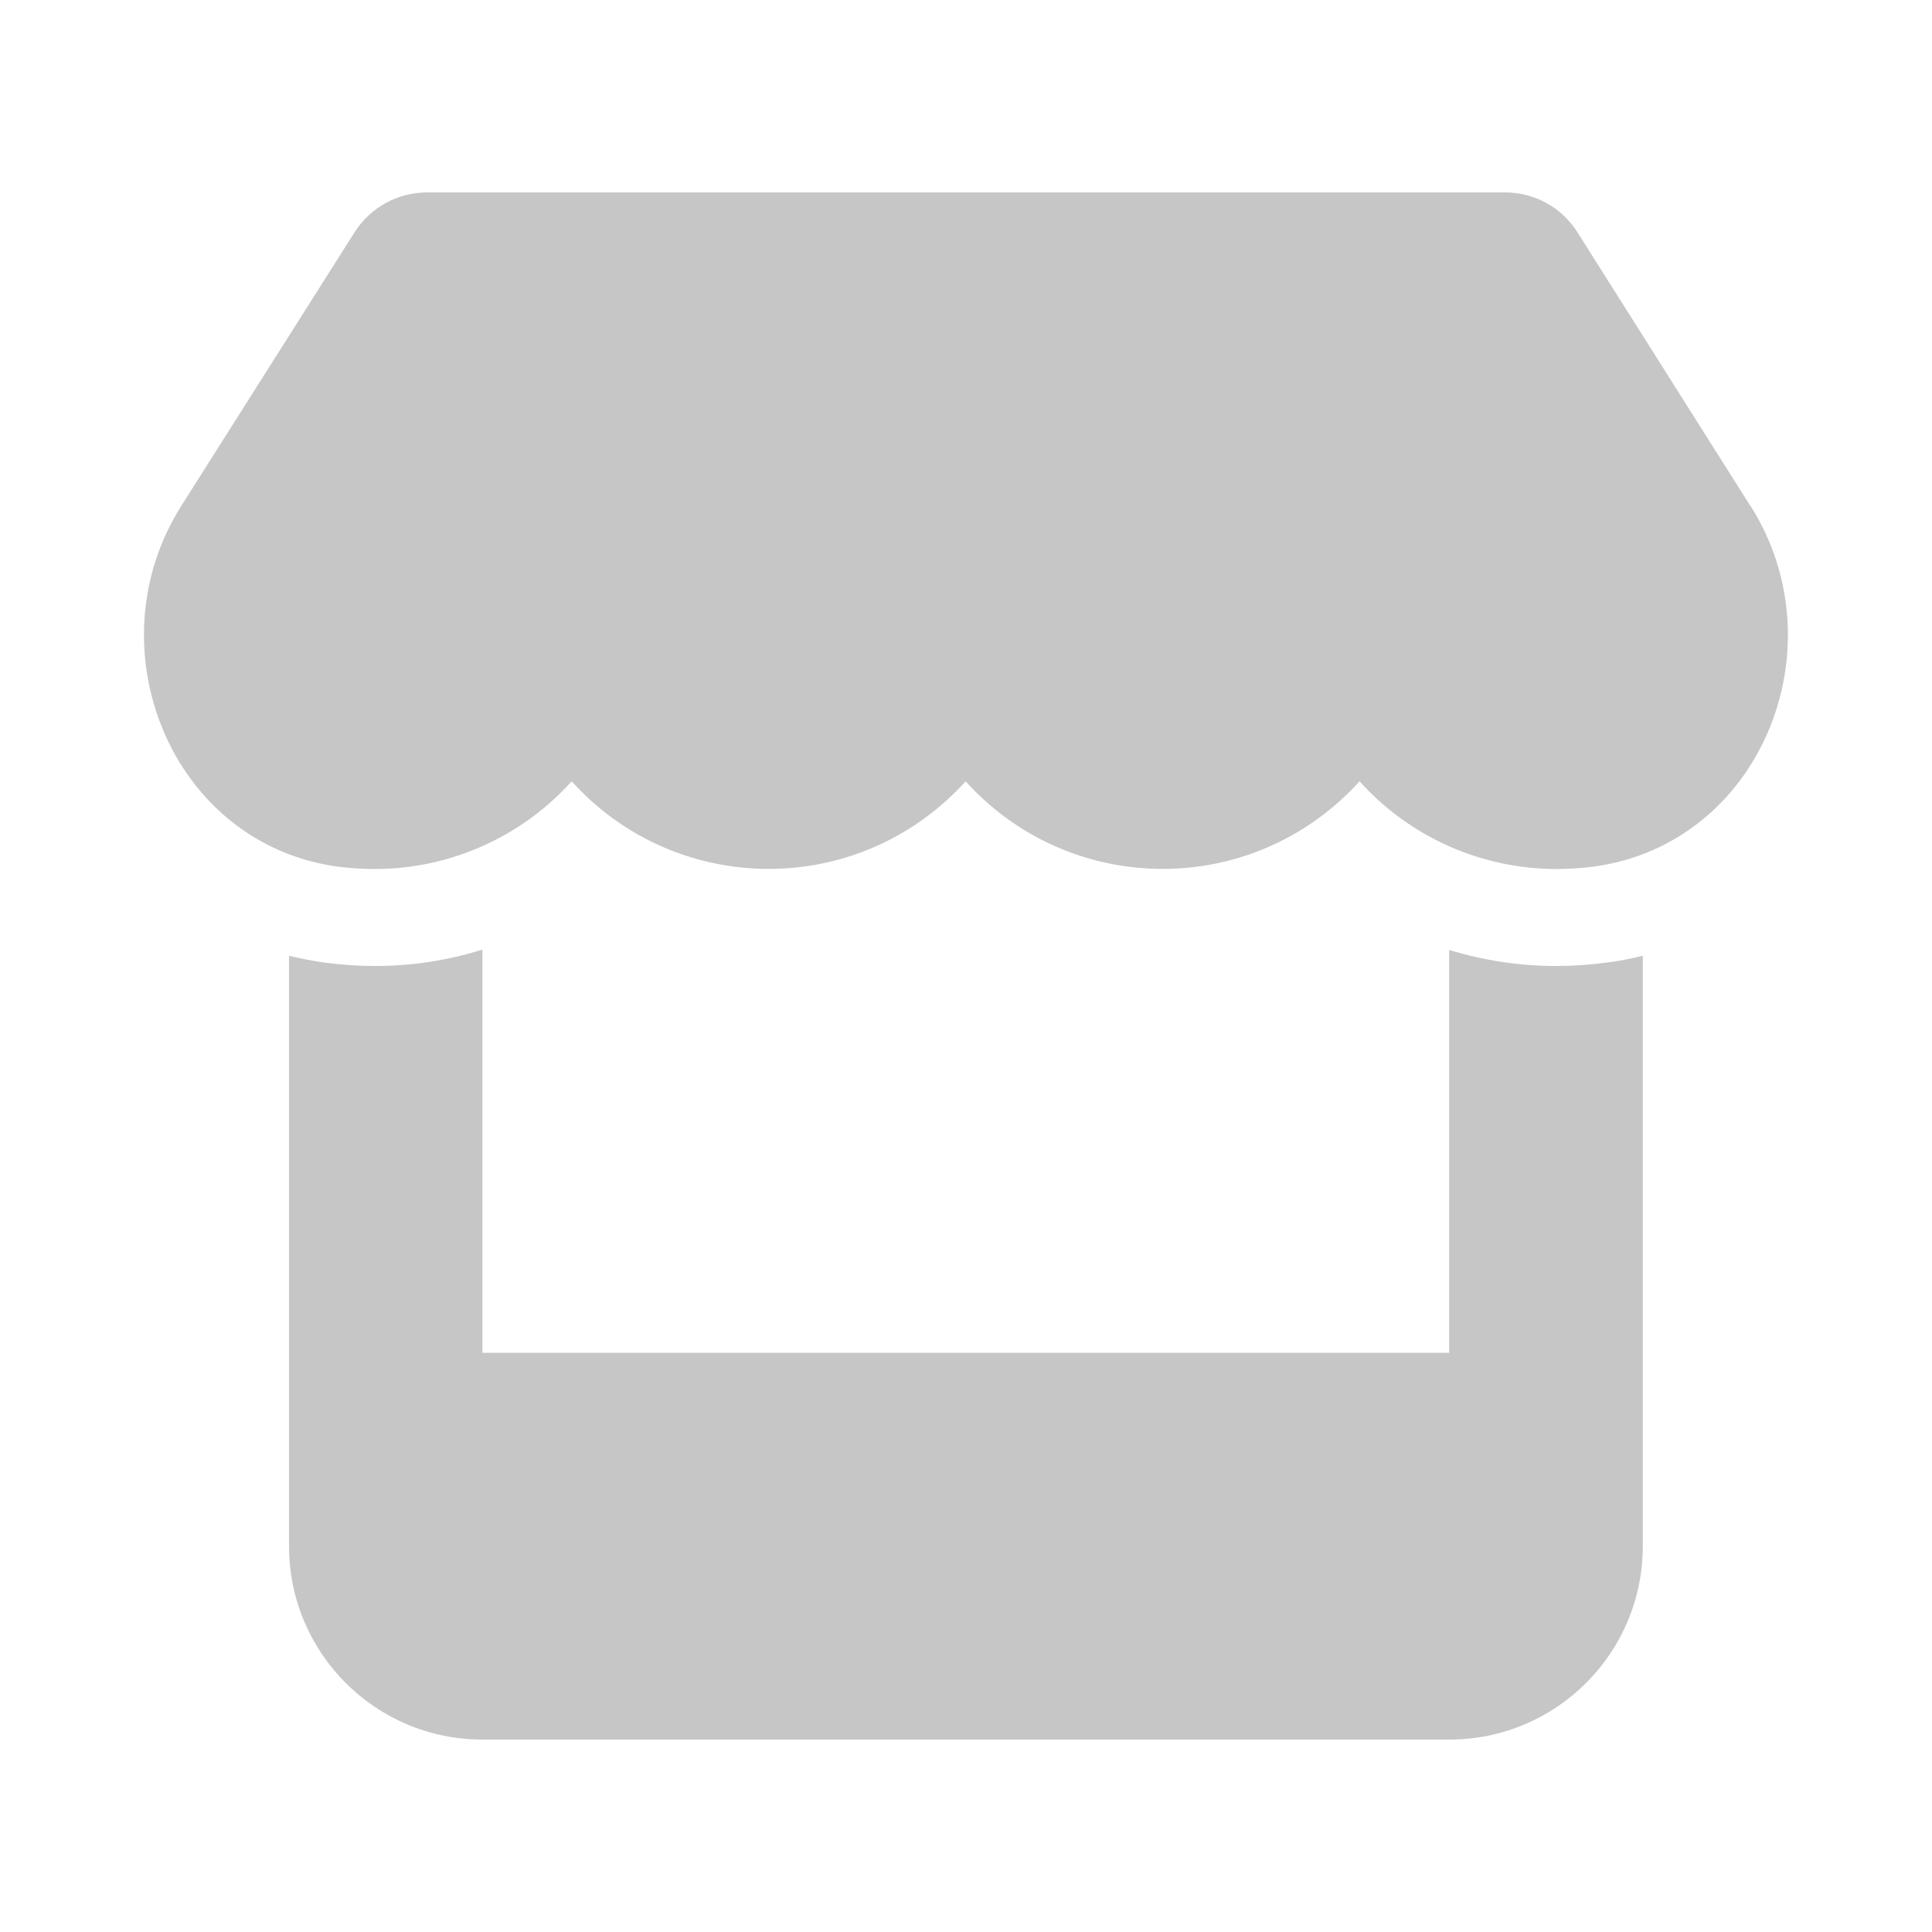 <?xml version="1.0" encoding="utf-8"?>
<!-- Generator: Adobe Illustrator 28.1.0, SVG Export Plug-In . SVG Version: 6.00 Build 0)  -->
<svg version="1.1" id="Layer_1" xmlns="http://www.w3.org/2000/svg" xmlns:xlink="http://www.w3.org/1999/xlink" x="0px" y="0px"
	 viewBox="0 0 100 100" style="enable-background:new 0 0 100 100;" xml:space="preserve">
<style type="text/css">
	.st0{fill:#C6C6C6;}
</style>
<path id="store-solid" class="st0" d="M90.6,26.19l-8.96-14.18c-0.81-1.28-2.22-2.05-3.74-2.05H22.1c-1.51,0-2.92,0.77-3.74,2.05
	L9.38,26.19c-4.63,7.32-0.53,17.5,8.12,18.67c0.63,0.08,1.26,0.12,1.89,0.12c3.89,0,7.6-1.65,10.2-4.54
	c5.08,5.63,13.76,6.08,19.39,1c0.35-0.32,0.69-0.65,1-1c5.08,5.63,13.76,6.08,19.39,1c0.35-0.32,0.69-0.65,1-1
	c2.6,2.89,6.31,4.54,10.2,4.54c0.63,0,1.26-0.04,1.89-0.12c8.68-1.16,12.79-11.34,8.15-18.67L90.6,26.19z M83.1,49.83h-0.02
	C82.25,49.94,81.4,50,80.55,50c-1.88,0-3.74-0.28-5.54-0.83v20.85H24.97V49.15C23.17,49.72,21.29,50,19.4,50
	c-0.85,0-1.7-0.06-2.55-0.17h-0.01c-0.63-0.09-1.26-0.21-1.88-0.36v30.56c0,5.53,4.48,10.01,10.01,10.01h50.05
	c5.53,0,10.01-4.48,10.01-10.01V49.47C84.4,49.63,83.75,49.75,83.1,49.83z"/>
</svg>
